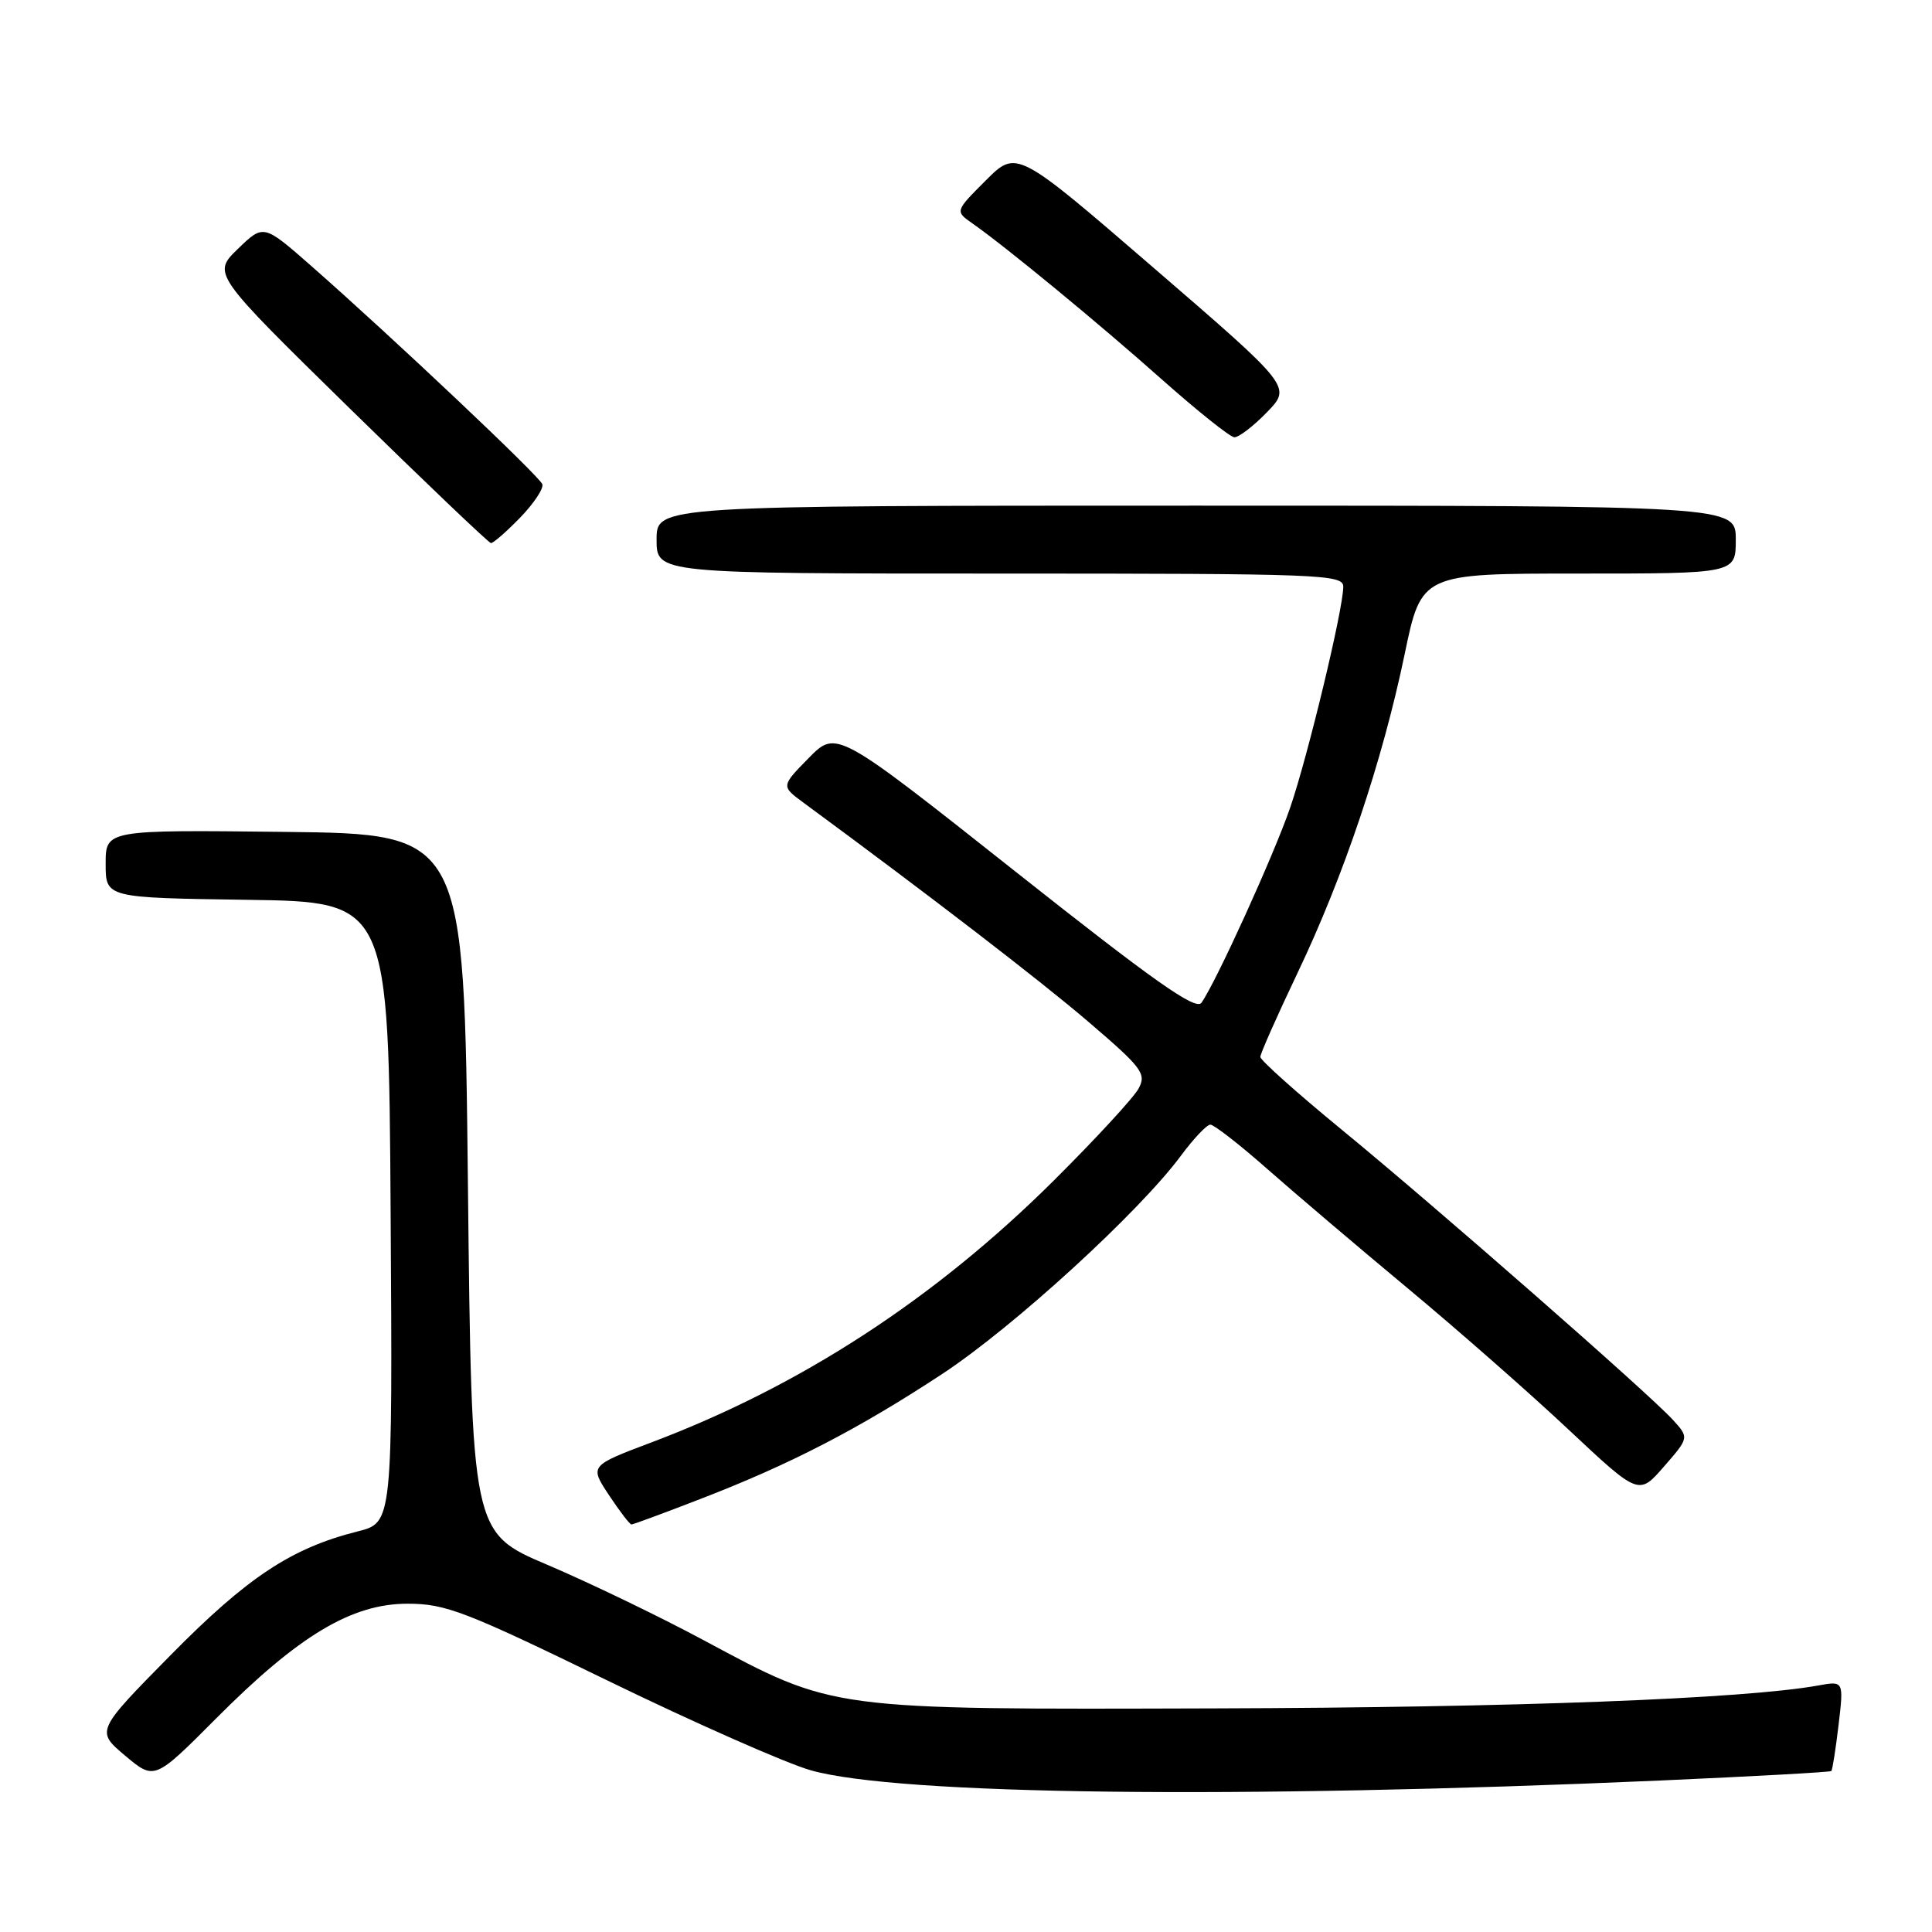 <?xml version="1.0" encoding="UTF-8" standalone="no"?>
<!DOCTYPE svg PUBLIC "-//W3C//DTD SVG 1.1//EN" "http://www.w3.org/Graphics/SVG/1.1/DTD/svg11.dtd" >
<svg xmlns="http://www.w3.org/2000/svg" xmlns:xlink="http://www.w3.org/1999/xlink" version="1.1" viewBox="0 0 256 256">
 <g >
 <path fill="currentColor"
d=" M 219.95 235.93 C 232.29 235.38 242.52 234.82 242.66 234.67 C 242.81 234.52 243.24 231.77 243.62 228.56 C 244.31 222.72 244.31 222.72 240.90 223.34 C 231.15 225.10 200.77 226.26 161.00 226.37 C 109.60 226.52 110.61 226.65 93.17 217.30 C 87.34 214.17 78.06 209.70 72.54 207.35 C 62.50 203.09 62.50 203.09 62.00 156.79 C 61.50 110.50 61.50 110.50 37.75 110.23 C 14.00 109.96 14.00 109.96 14.00 114.46 C 14.00 118.96 14.00 118.96 32.75 119.23 C 51.50 119.50 51.50 119.50 51.76 160.63 C 52.02 201.76 52.02 201.76 47.39 202.92 C 38.59 205.14 32.79 208.98 22.60 219.32 C 12.70 229.37 12.70 229.37 16.59 232.64 C 20.47 235.90 20.47 235.90 28.64 227.70 C 39.58 216.71 46.60 212.50 54.00 212.50 C 59.04 212.50 61.62 213.49 80.54 222.70 C 92.07 228.31 104.18 233.65 107.45 234.58 C 119.05 237.85 163.77 238.39 219.95 235.93 Z  M 92.81 198.62 C 104.72 194.03 113.76 189.35 124.86 182.05 C 134.31 175.83 150.97 160.59 156.50 153.11 C 158.15 150.88 159.89 149.04 160.37 149.02 C 160.84 149.01 164.22 151.63 167.87 154.85 C 171.51 158.06 179.90 165.19 186.50 170.68 C 193.10 176.17 202.70 184.60 207.82 189.41 C 217.15 198.16 217.15 198.16 220.48 194.33 C 223.82 190.50 223.82 190.50 221.66 188.13 C 218.51 184.67 190.24 159.91 177.75 149.66 C 171.84 144.81 167.00 140.48 167.00 140.05 C 167.00 139.61 169.23 134.59 171.95 128.88 C 178.07 116.05 183.17 100.86 186.11 86.75 C 188.34 76.00 188.34 76.00 209.17 76.00 C 230.00 76.00 230.00 76.00 230.00 71.50 C 230.00 67.00 230.00 67.00 158.50 67.00 C 87.00 67.00 87.00 67.00 87.00 71.50 C 87.00 76.00 87.00 76.00 132.50 76.00 C 175.17 76.00 178.00 76.11 177.99 77.75 C 177.98 80.75 173.30 100.18 170.96 107.00 C 168.80 113.29 161.16 130.08 159.20 132.87 C 158.45 133.93 152.98 130.08 134.53 115.47 C 110.83 96.71 110.83 96.71 107.16 100.44 C 103.50 104.17 103.50 104.17 106.44 106.34 C 123.05 118.56 137.87 129.95 144.26 135.43 C 151.35 141.50 151.93 142.27 150.87 144.24 C 150.23 145.43 145.17 150.92 139.61 156.45 C 123.86 172.10 106.11 183.66 86.33 191.12 C 78.12 194.22 78.12 194.22 80.69 198.11 C 82.11 200.25 83.45 202.00 83.67 202.00 C 83.89 202.00 88.01 200.48 92.81 198.62 Z  M 68.92 68.59 C 70.74 66.71 72.06 64.72 71.86 64.16 C 71.48 63.09 52.01 44.70 41.21 35.21 C 34.92 29.69 34.92 29.69 31.52 32.98 C 28.13 36.27 28.13 36.27 46.31 54.09 C 56.32 63.89 64.75 71.93 65.05 71.96 C 65.36 71.98 67.10 70.46 68.92 68.59 Z  M 167.87 54.63 C 171.14 51.26 171.14 51.26 152.92 35.54 C 134.71 19.82 134.71 19.82 130.62 23.91 C 126.54 27.99 126.54 27.99 128.86 29.61 C 133.32 32.74 145.58 42.83 154.00 50.32 C 158.68 54.47 162.97 57.90 163.55 57.94 C 164.13 57.97 166.08 56.48 167.87 54.63 Z "/>
</g>
</svg>